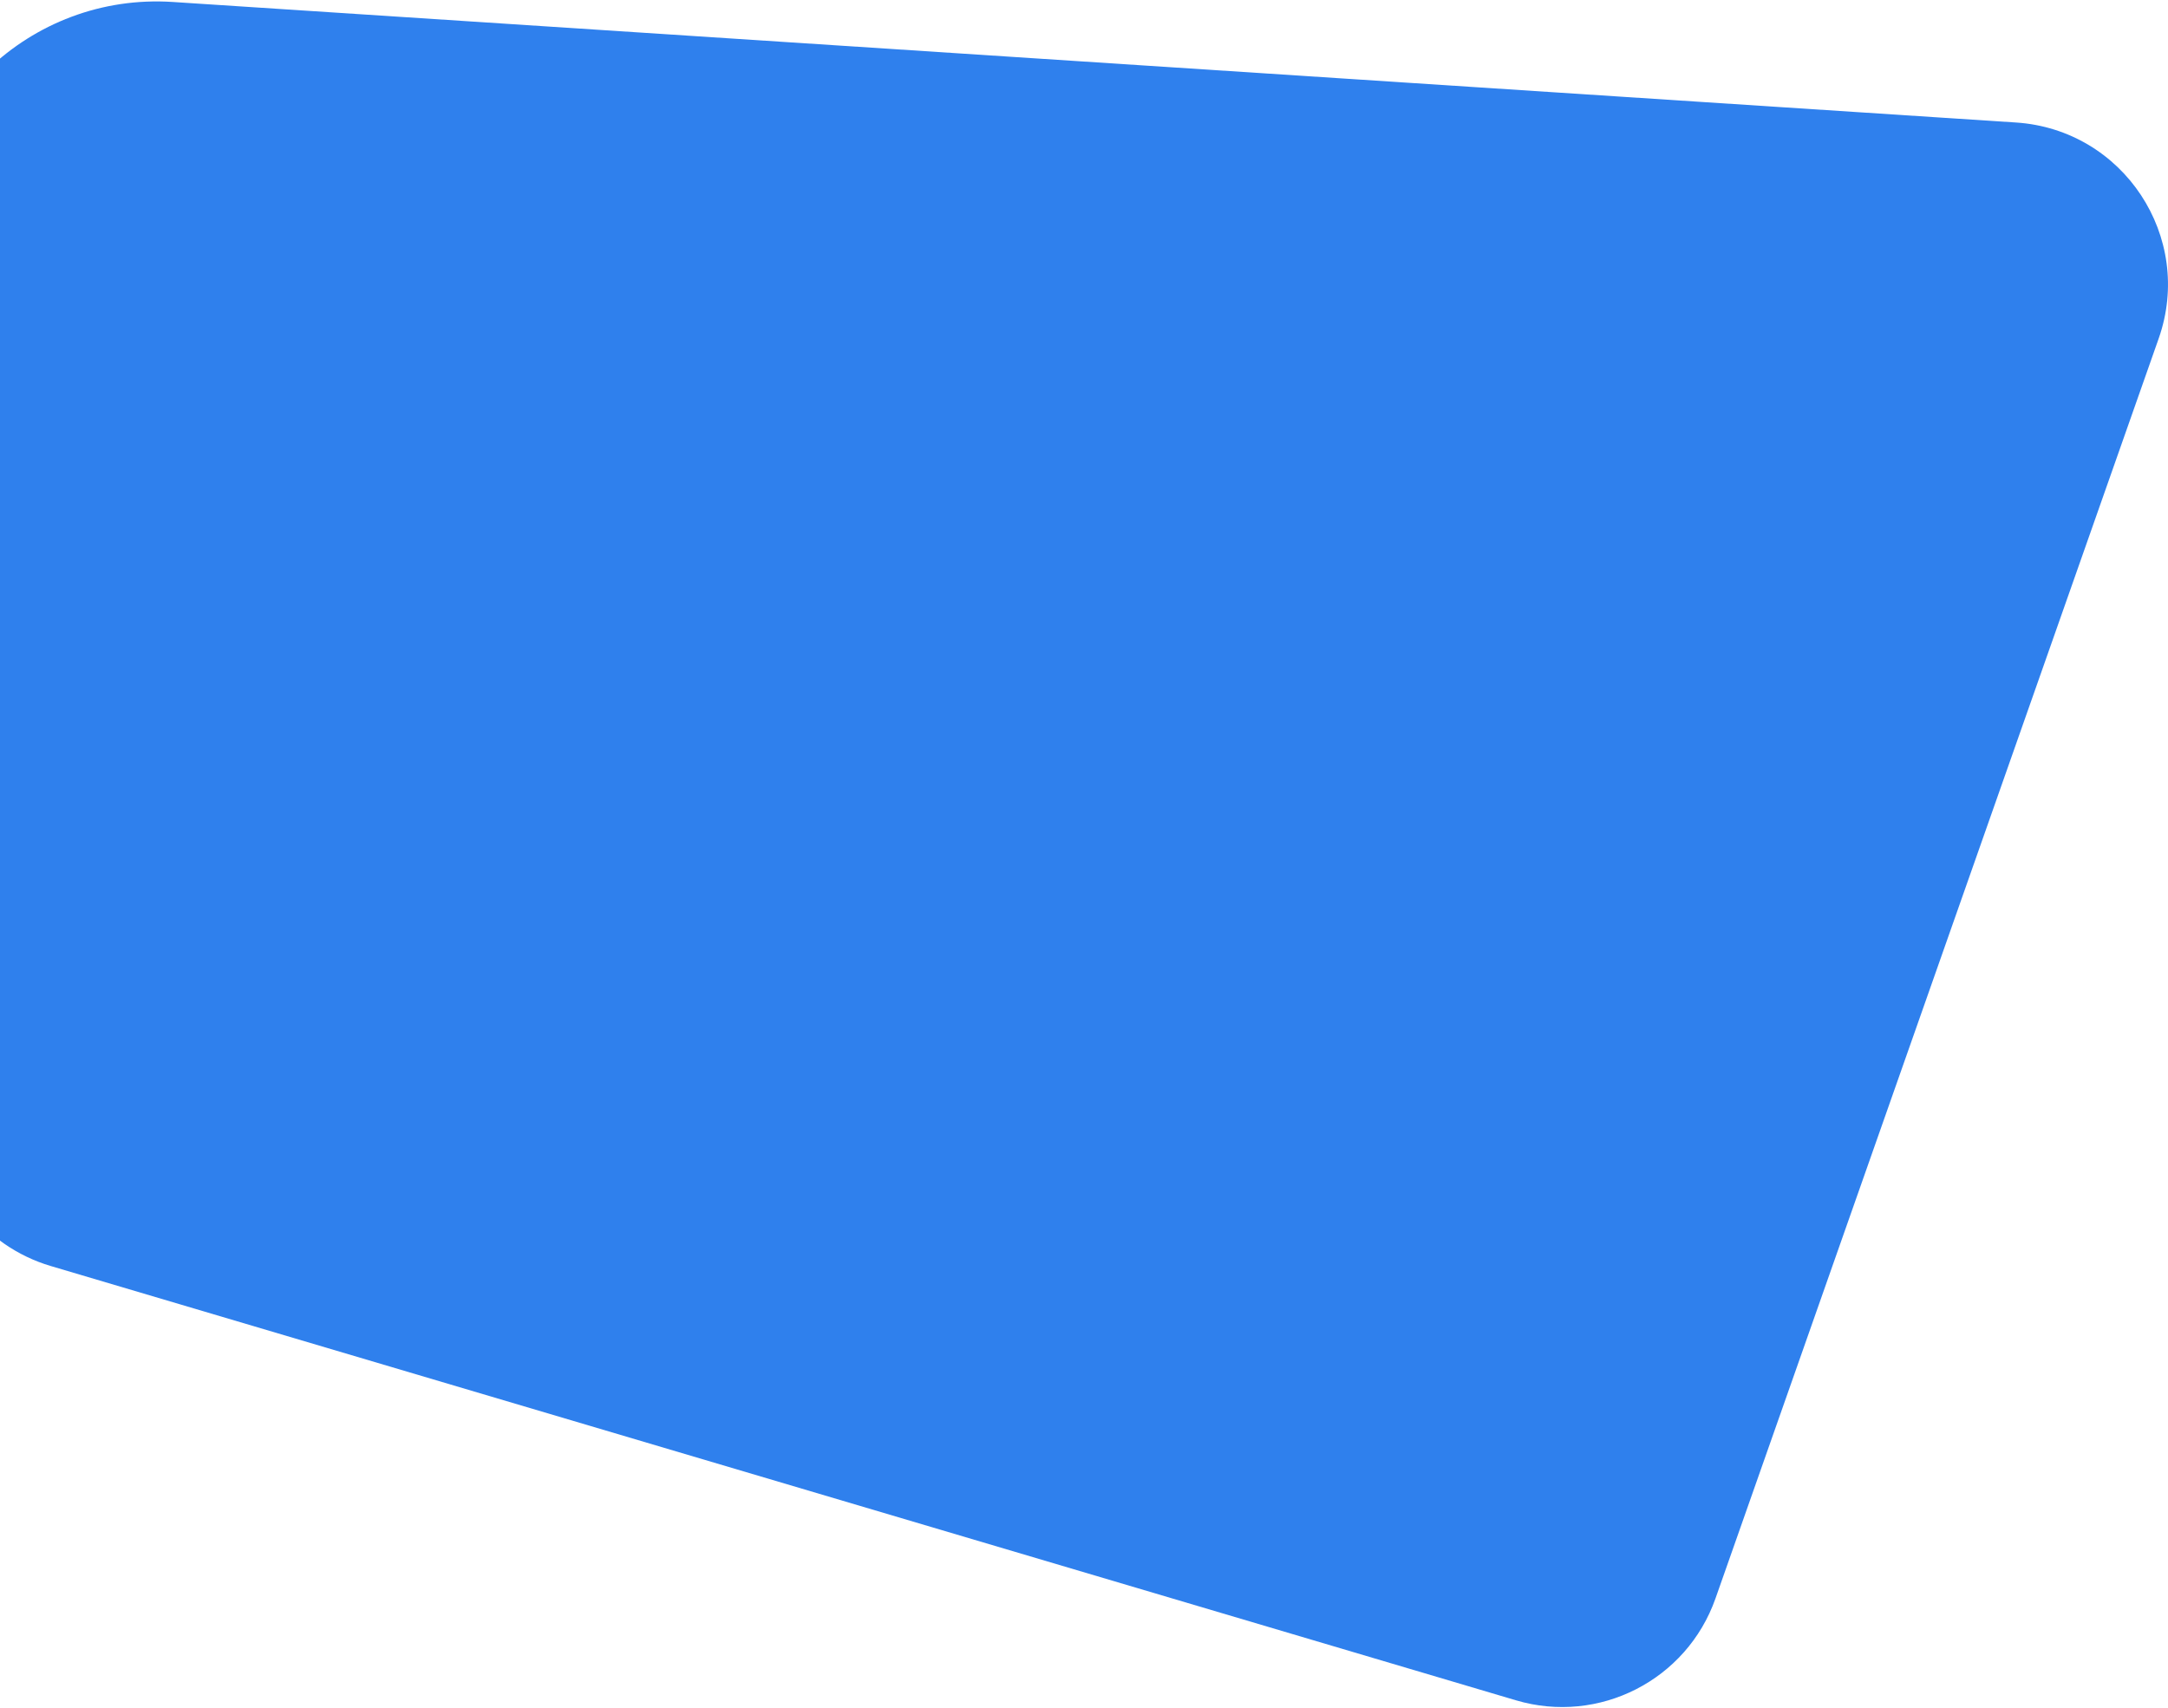 <svg width="1334" height="1051" viewBox="0 0 1334 1051" fill="none" xmlns="http://www.w3.org/2000/svg">
<path d="M-40.299 685.776C-39.227 729.129 -10.332 766.851 31.246 779.178L932.799 1046.46C983.889 1061.61 1037.88 1034.03 1055.56 983.764L1328.26 208.36C1350.23 145.898 1306.53 79.718 1240.45 75.396L106.304 1.214C18.324 -4.541 -55.621 66.463 -53.44 154.604L-40.299 685.776Z" fill="#2F80ED"/>
</svg>
